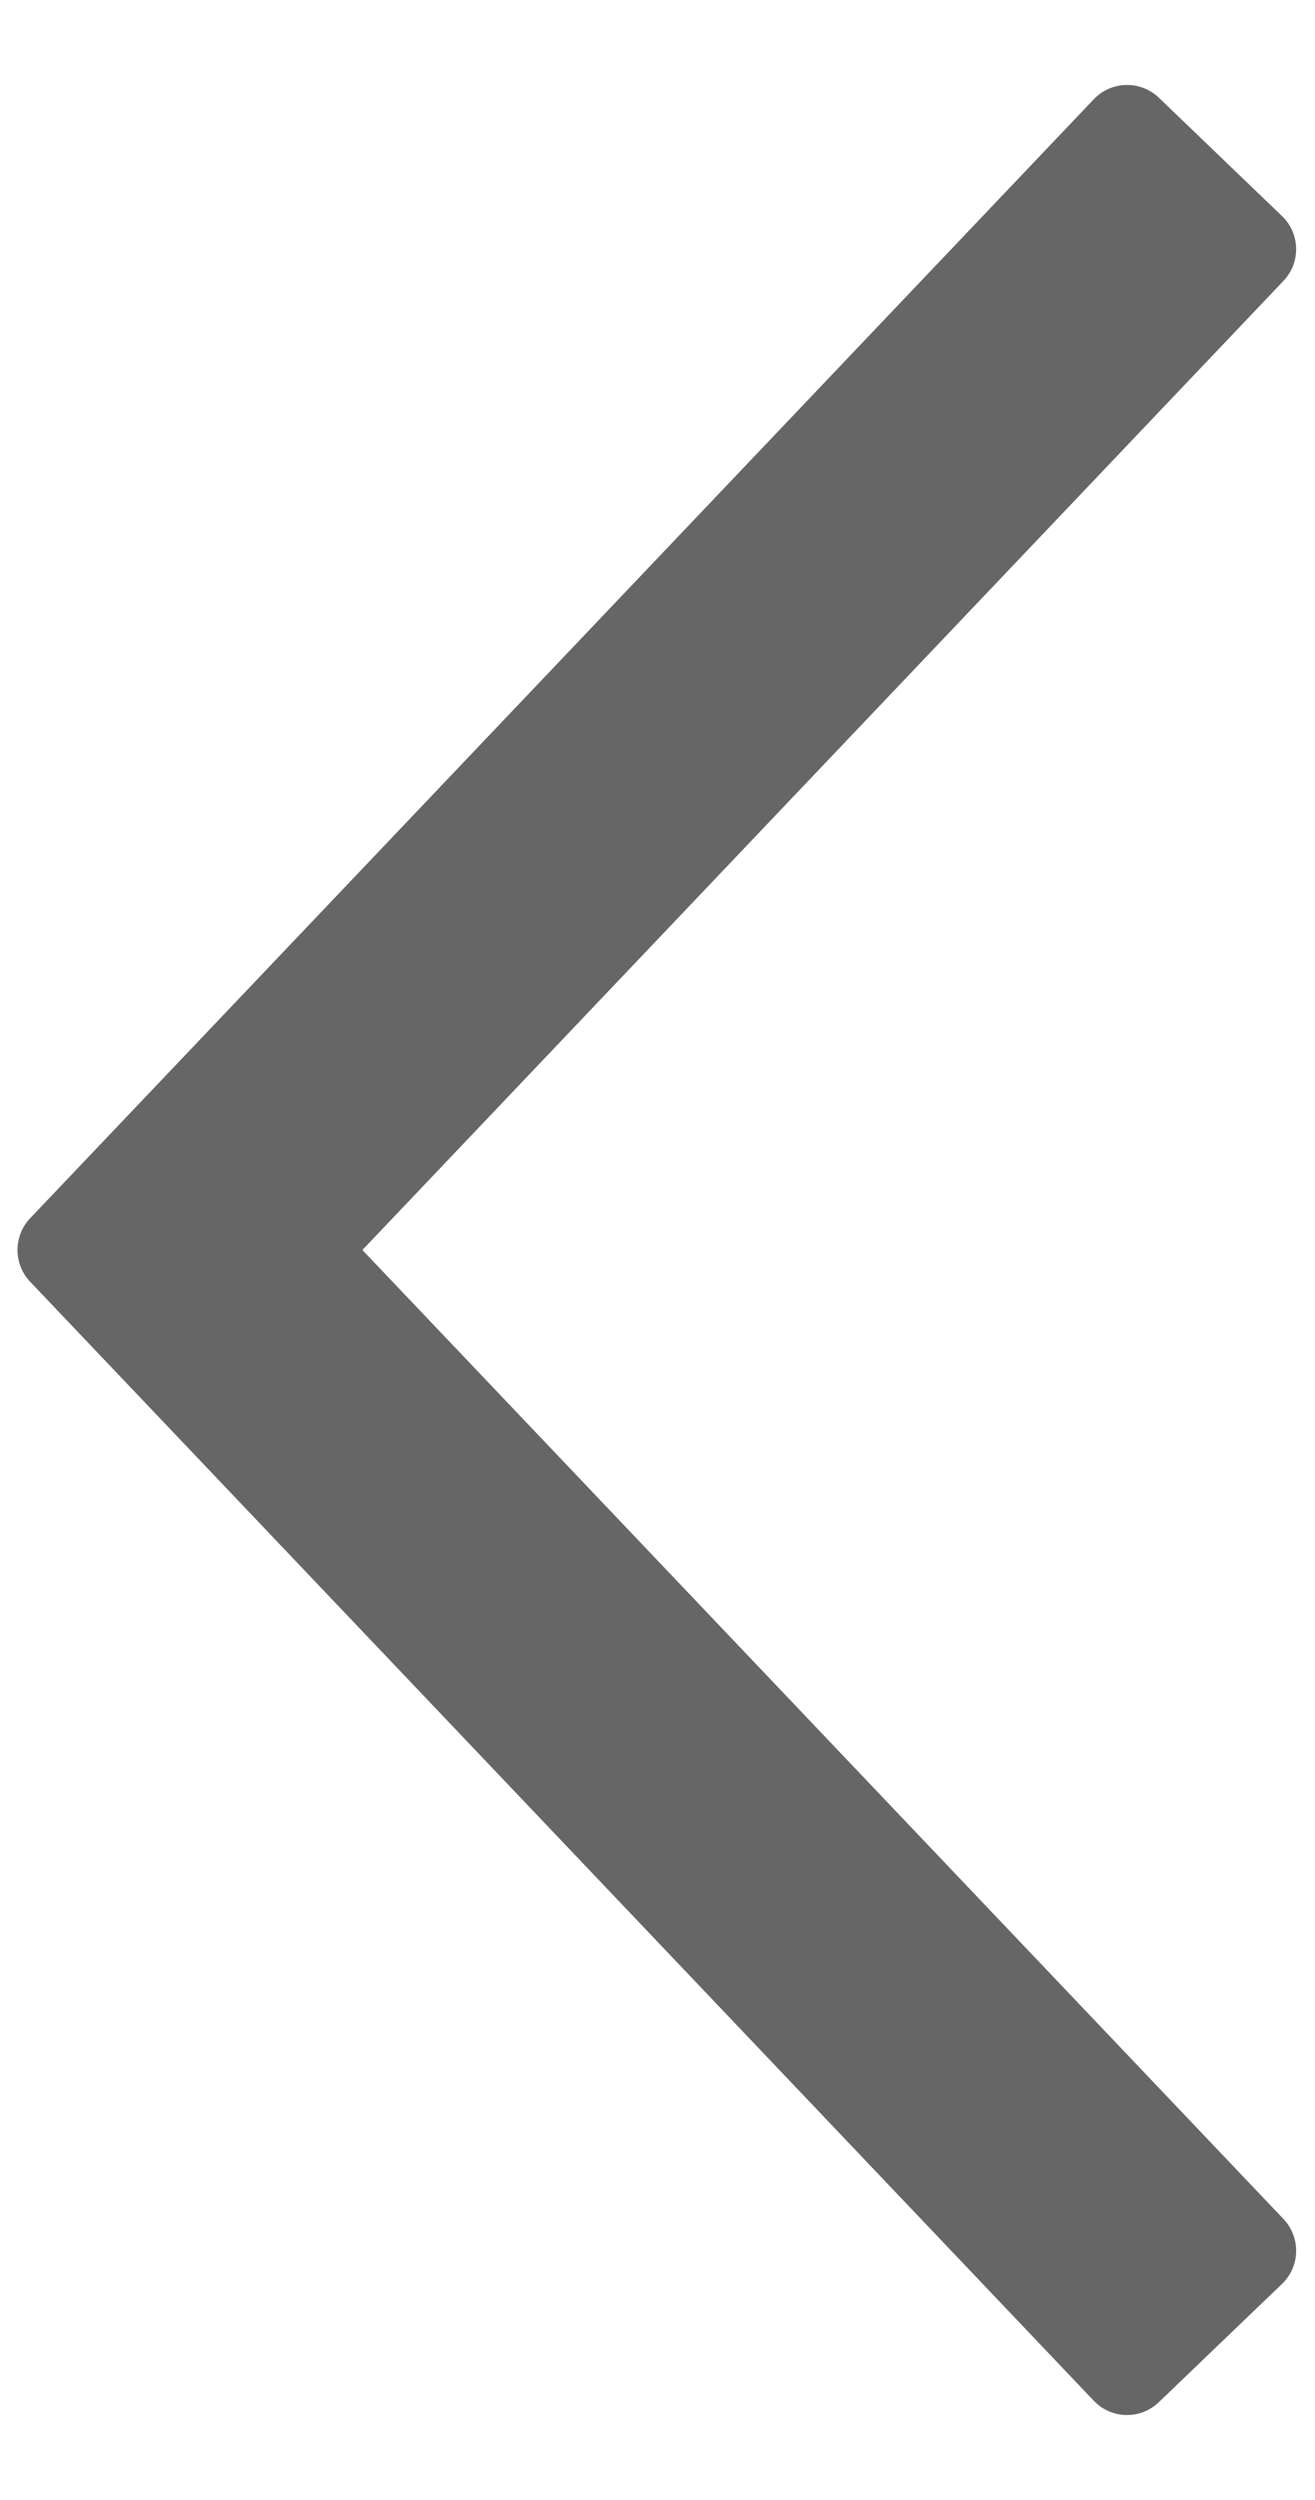 <svg width="10" height="19" viewBox="0 0 10 19" fill="none" xmlns="http://www.w3.org/2000/svg">
<path d="M2.756 9.5L9.76 16.864C9.893 17.004 9.888 17.225 9.749 17.358L8.813 18.256C8.673 18.391 8.45 18.386 8.317 18.245L0.229 9.741C0.101 9.606 0.101 9.394 0.229 9.259L8.317 0.755C8.45 0.614 8.673 0.609 8.813 0.743L9.749 1.642C9.888 1.775 9.893 1.996 9.76 2.135L2.756 9.5Z" fill="#666666"/>
</svg>
